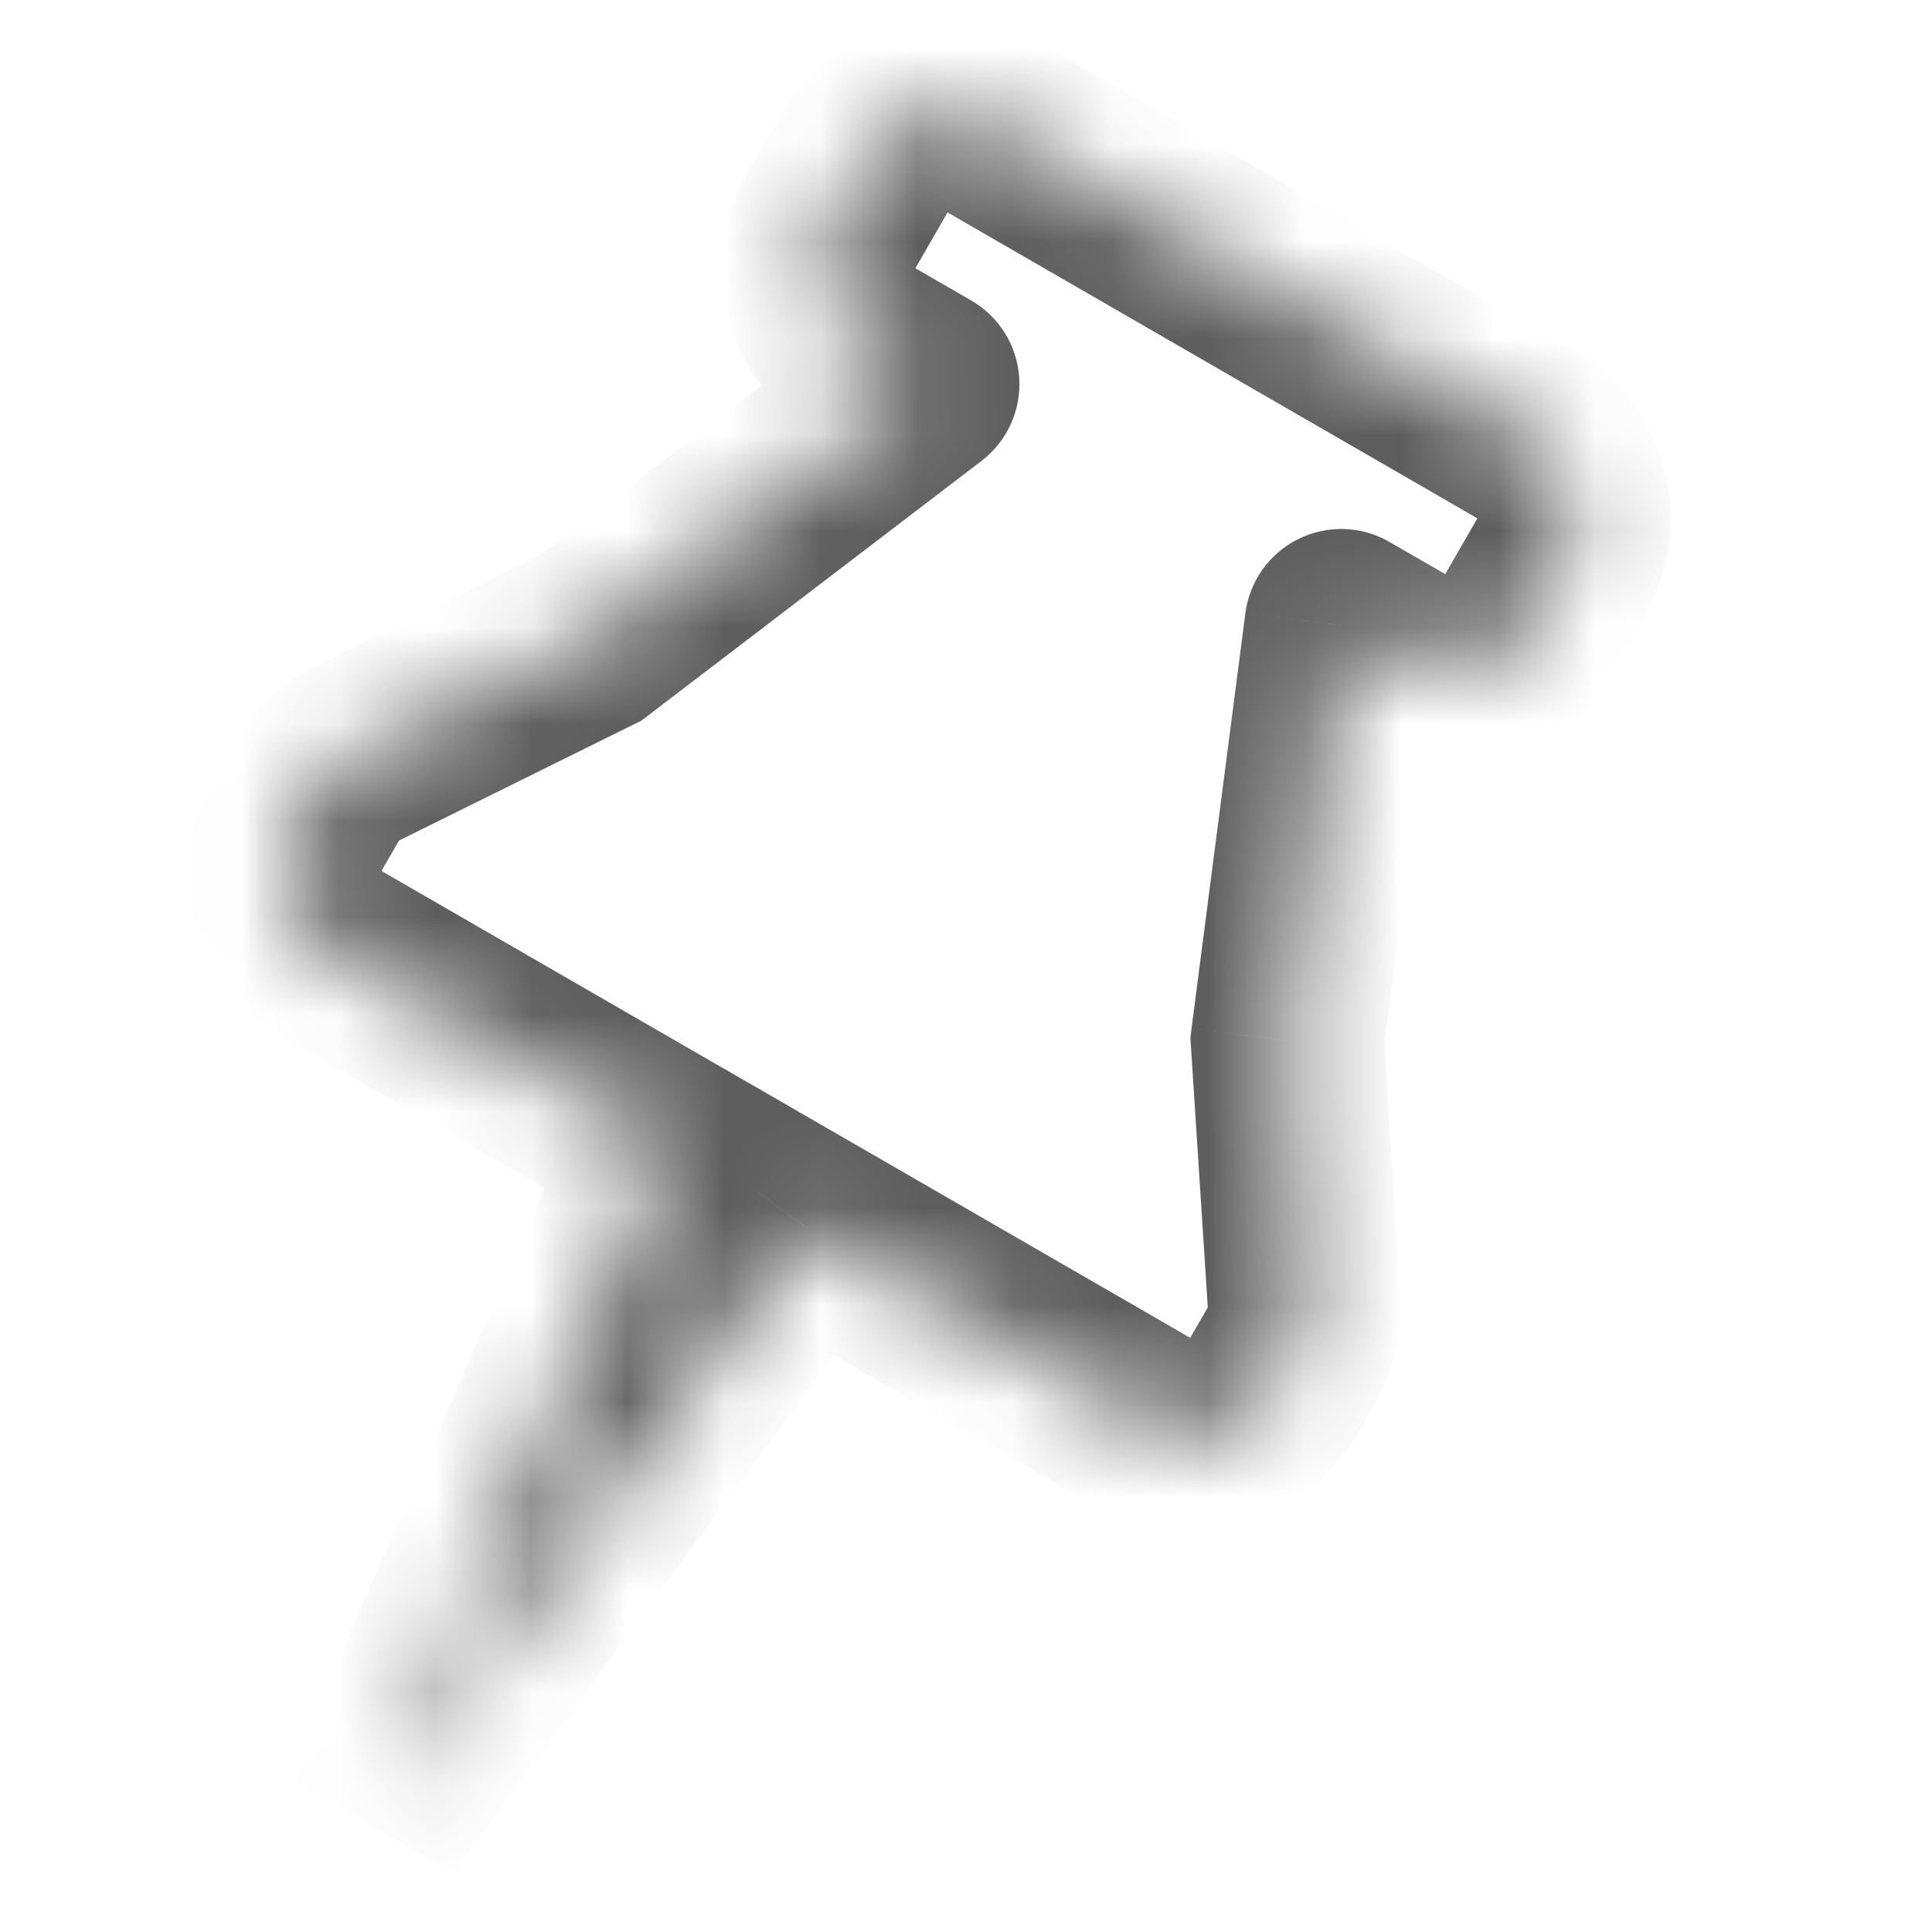 <svg width="20" height="20" viewBox="0 0 20 20" fill="none" xmlns="http://www.w3.org/2000/svg">
<g clip-path="url(#clip0_5998_3504)">
<mask id="path-1-inside-1_5998_3504" fill="white">
<path d="M15.794 4.5C16.273 4.776 16.436 5.388 16.16 5.866L15.827 6.443C15.551 6.922 14.939 7.086 14.461 6.809L13.883 6.476L13.327 10.774L13.501 13.47C13.514 13.667 13.468 13.863 13.369 14.034L13.187 14.349C12.911 14.828 12.299 14.991 11.821 14.715L8.357 12.715L3.885 18.794L6.913 11.882L3.449 9.882C2.971 9.606 2.807 8.994 3.083 8.516L3.265 8.201C3.364 8.03 3.511 7.892 3.688 7.804L6.11 6.607L9.553 3.976L8.976 3.643C8.498 3.367 8.334 2.755 8.61 2.277L8.943 1.699C9.22 1.221 9.831 1.057 10.309 1.333L15.794 4.5Z"/>
</mask>
<path d="M13.883 6.476L14.383 5.61C14.094 5.443 13.74 5.431 13.44 5.58C13.141 5.728 12.935 6.016 12.892 6.348L13.883 6.476ZM13.327 10.774L12.335 10.645L12.323 10.741L12.329 10.838L13.327 10.774ZM8.357 12.715L8.857 11.849L8.082 11.402L7.551 12.123L8.357 12.715ZM6.913 11.882L7.829 12.283L8.189 11.463L7.413 11.016L6.913 11.882ZM6.11 6.607L6.553 7.503L6.64 7.46L6.717 7.401L6.11 6.607ZM9.553 3.976L10.161 4.771C10.426 4.568 10.573 4.245 10.551 3.912C10.53 3.578 10.343 3.277 10.053 3.11L9.553 3.976ZM3.885 18.794L2.969 18.392L4.691 19.386L3.885 18.794ZM3.688 7.804L4.131 8.701L3.688 7.804ZM15.294 5.366L14.961 5.943L16.693 6.943L17.026 6.366L15.294 5.366ZM14.961 5.943L14.383 5.61L13.383 7.342L13.961 7.675L14.961 5.943ZM12.892 6.348L12.335 10.645L14.319 10.902L14.875 6.605L12.892 6.348ZM12.329 10.838L12.503 13.534L14.499 13.405L14.325 10.709L12.329 10.838ZM12.503 13.534L12.321 13.849L14.053 14.849L14.235 14.534L12.503 13.534ZM12.321 13.849L8.857 11.849L7.857 13.581L11.321 15.581L12.321 13.849ZM7.413 11.016L3.949 9.016L2.949 10.748L6.413 12.748L7.413 11.016ZM3.949 9.016L4.131 8.701L2.399 7.701L2.217 8.016L3.949 9.016ZM4.131 8.701L6.553 7.503L5.667 5.71L3.245 6.908L4.131 8.701ZM6.717 7.401L10.161 4.771L8.946 3.181L5.503 5.812L6.717 7.401ZM10.053 3.11L9.476 2.777L8.476 4.509L9.053 4.842L10.053 3.11ZM9.476 2.777L9.809 2.199L8.077 1.199L7.744 1.777L9.476 2.777ZM9.809 2.199L15.294 5.366L16.294 3.634L10.809 0.467L9.809 2.199ZM7.551 12.123L3.08 18.201L4.691 19.386L9.162 13.308L7.551 12.123ZM4.801 19.195L7.829 12.283L5.998 11.481L2.969 18.392L4.801 19.195ZM9.809 2.199L9.809 2.199L10.809 0.467C9.853 -0.085 8.63 0.243 8.077 1.199L9.809 2.199ZM4.131 8.701L3.245 6.908C2.891 7.083 2.597 7.359 2.399 7.701L4.131 8.701ZM3.949 9.016L3.949 9.016L2.217 8.016C1.665 8.973 1.993 10.196 2.949 10.748L3.949 9.016ZM12.503 13.534L14.235 14.534C14.432 14.192 14.524 13.799 14.499 13.405L12.503 13.534ZM9.476 2.777L9.476 2.777L7.744 1.777C7.192 2.733 7.519 3.956 8.476 4.509L9.476 2.777ZM14.961 5.943L14.961 5.943L13.961 7.675C14.918 8.228 16.141 7.9 16.693 6.943L14.961 5.943ZM12.321 13.849L12.321 13.849L11.321 15.581C12.277 16.134 13.501 15.806 14.053 14.849L12.321 13.849ZM17.026 6.366C17.579 5.409 17.251 4.186 16.294 3.634L15.294 5.366L15.294 5.366L17.026 6.366Z" fill="#5E5E5E" mask="url(#path-1-inside-1_5998_3504)"/>
</g>
<defs>
<clipPath id="clip0_5998_3504">
<rect width="20" height="20" fill="white"/>
</clipPath>
</defs>
</svg>
